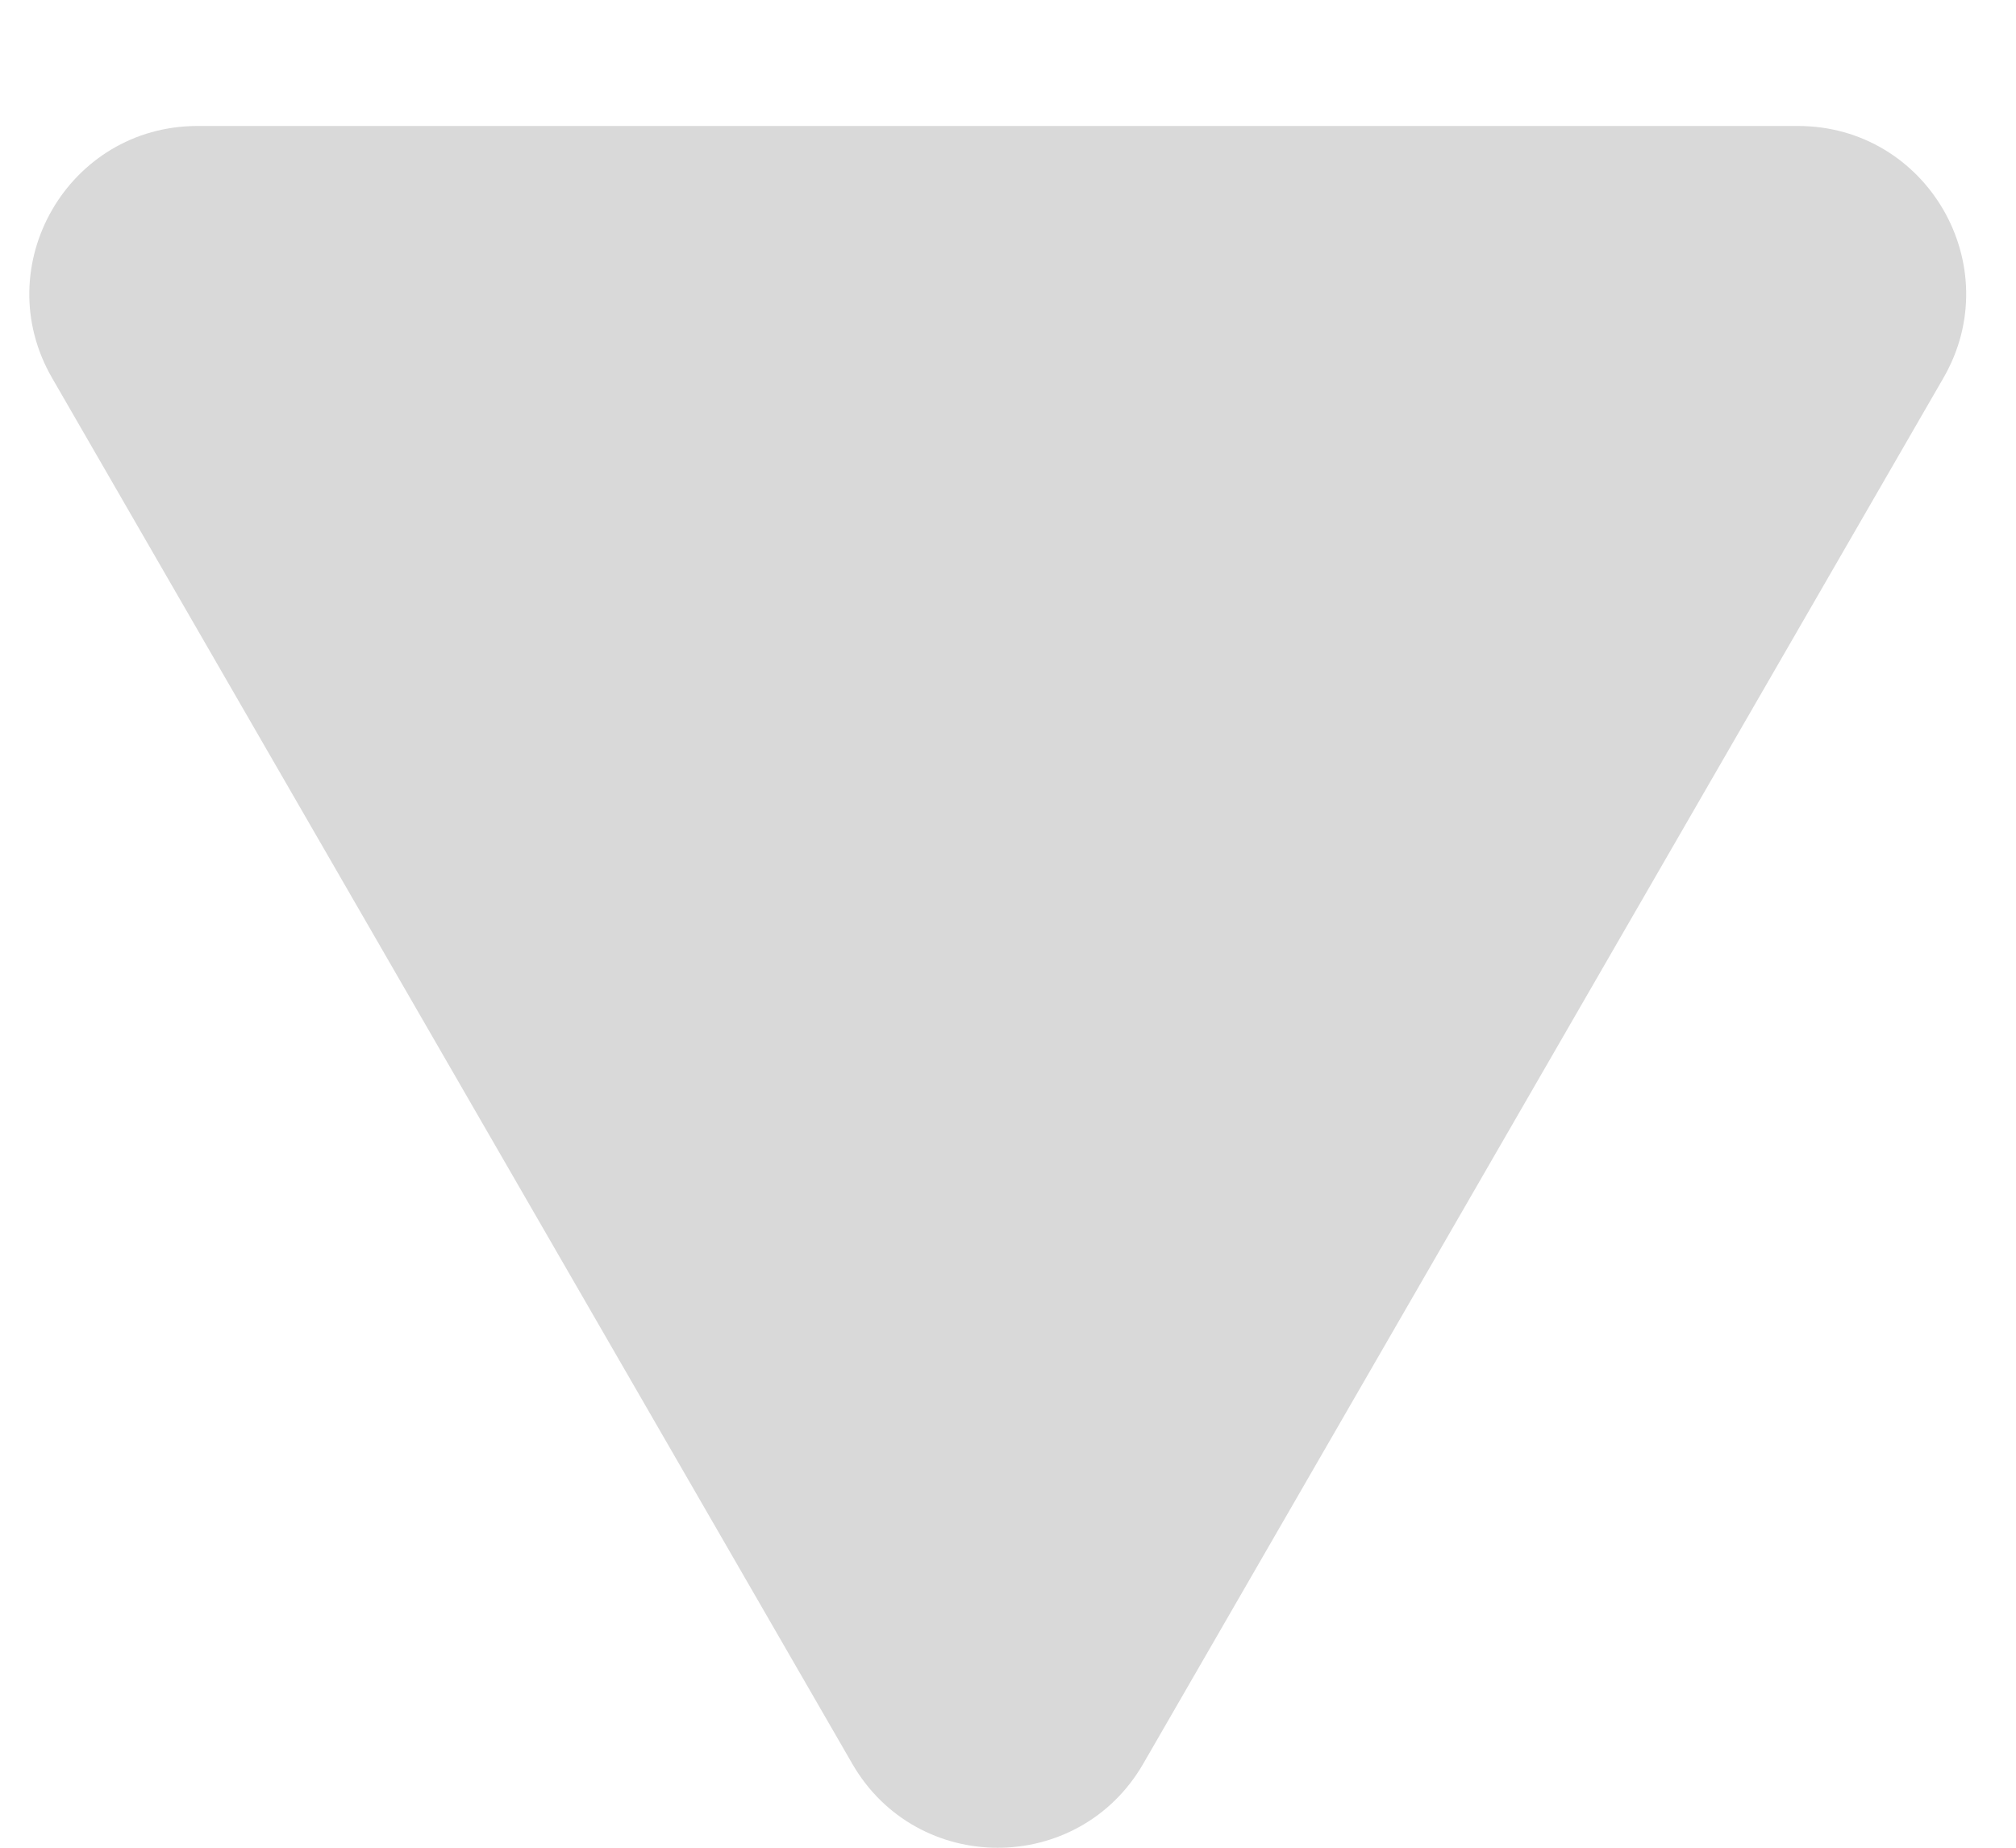 <svg width="12" height="11" viewBox="0 0 12 11" fill="none" xmlns="http://www.w3.org/2000/svg">
<path d="M5.073 10.5C5.458 11.167 6.42 11.167 6.805 10.5L11.568 2.25C11.953 1.583 11.472 0.75 10.702 0.75H1.176C0.406 0.75 -0.075 1.583 0.31 2.25L5.073 10.5Z" fill="#D9D9D9"/>
</svg>
